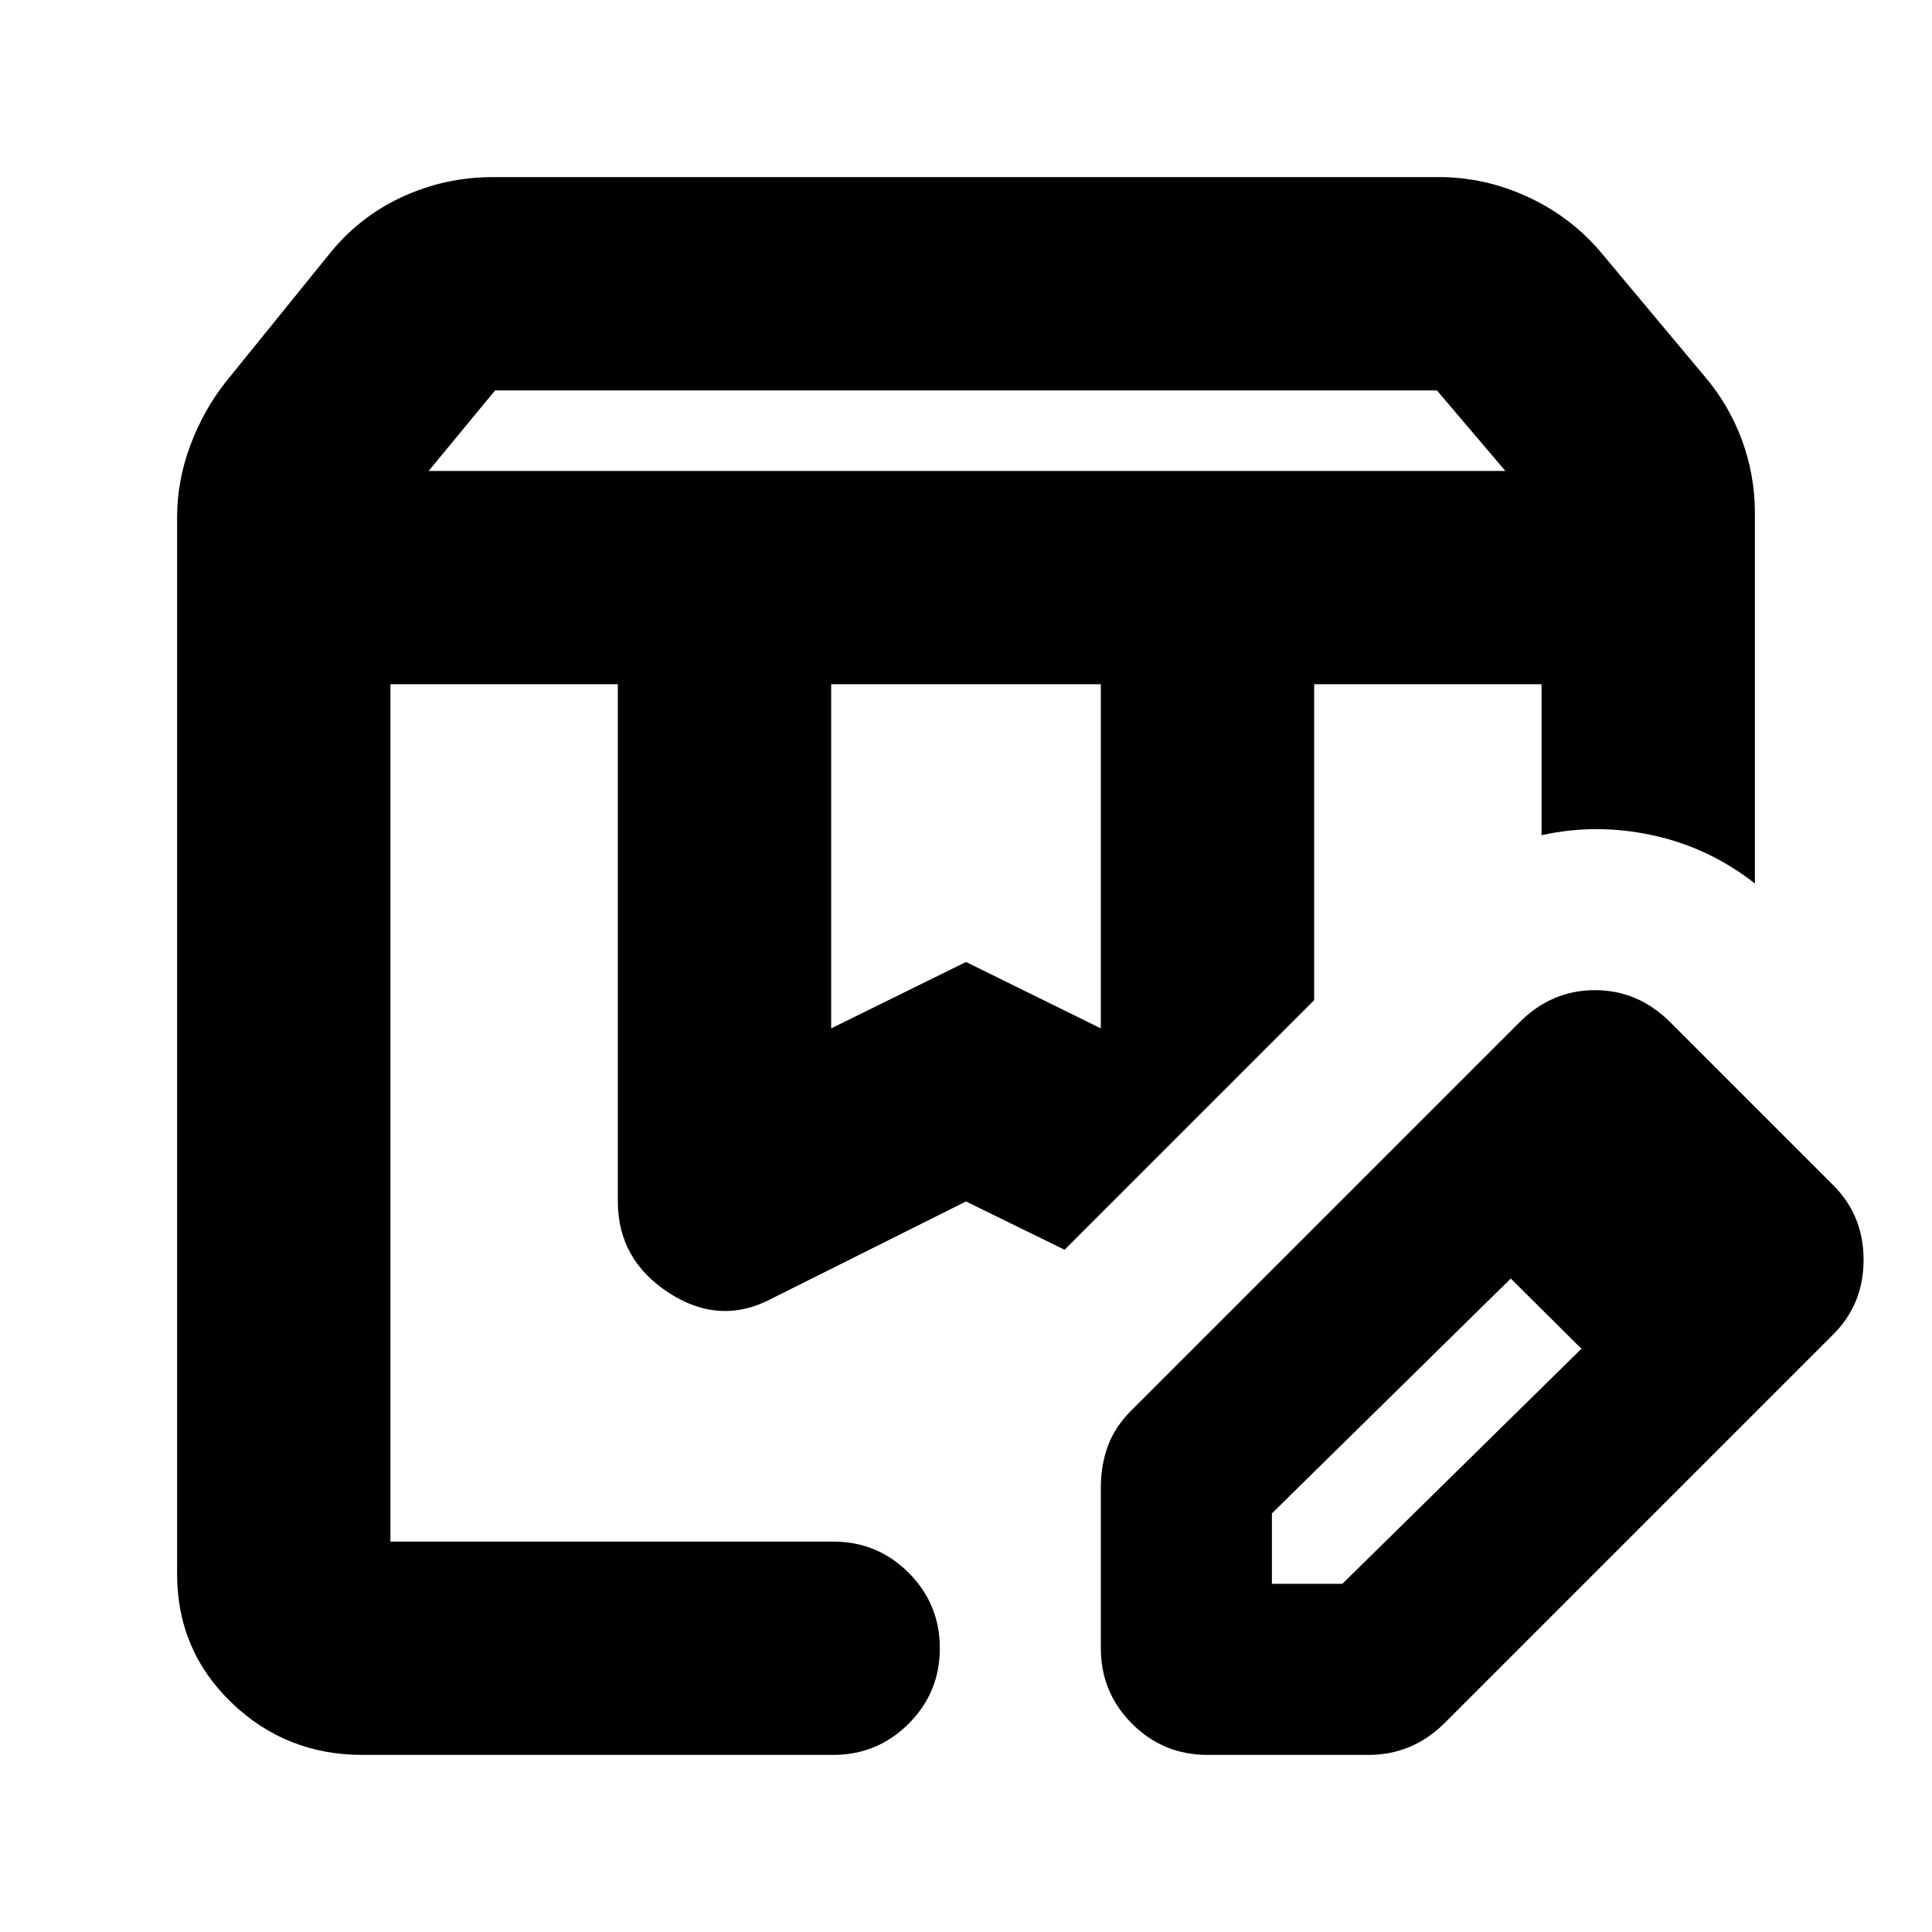 <svg xmlns="http://www.w3.org/2000/svg" height="24" viewBox="0 -960 960 960" width="24"><path d="M213-726h535l-34-40H246l-33 40Zm200 277 67-33 67 33v-171H413v171ZM180-88q-38 0-65-26t-27-64v-525q0-18 6.5-35.5T112-770l51-63q15-19 36.5-29t45.5-10h470q23 0 44.5 10t36.5 28l51 61q12 14 18.5 31.5T872-705v184q-23-18-51-24t-55 0v-75H653v157L529-339l-49-24-96 48q-26 14-51.5-2.5T307-363v-257H194v426h220q22 0 37.5 15.5T467-141q0 22-15.5 37.5T414-88H180Zm452-85h35l119-117 59 59-127 127q-8 8-17.5 12T680-88h-80q-22 0-37.5-15.5T547-141v-80q0-11 3.5-20.5T562-259l127-127 62 61-119 117v35Zm213-58L689-386l66-66q16-16 37.5-16t37.5 16l81 81q15 15 15 37t-15 37l-66 66ZM653-620h113-113Zm-459 0h335-335Z"/></svg>